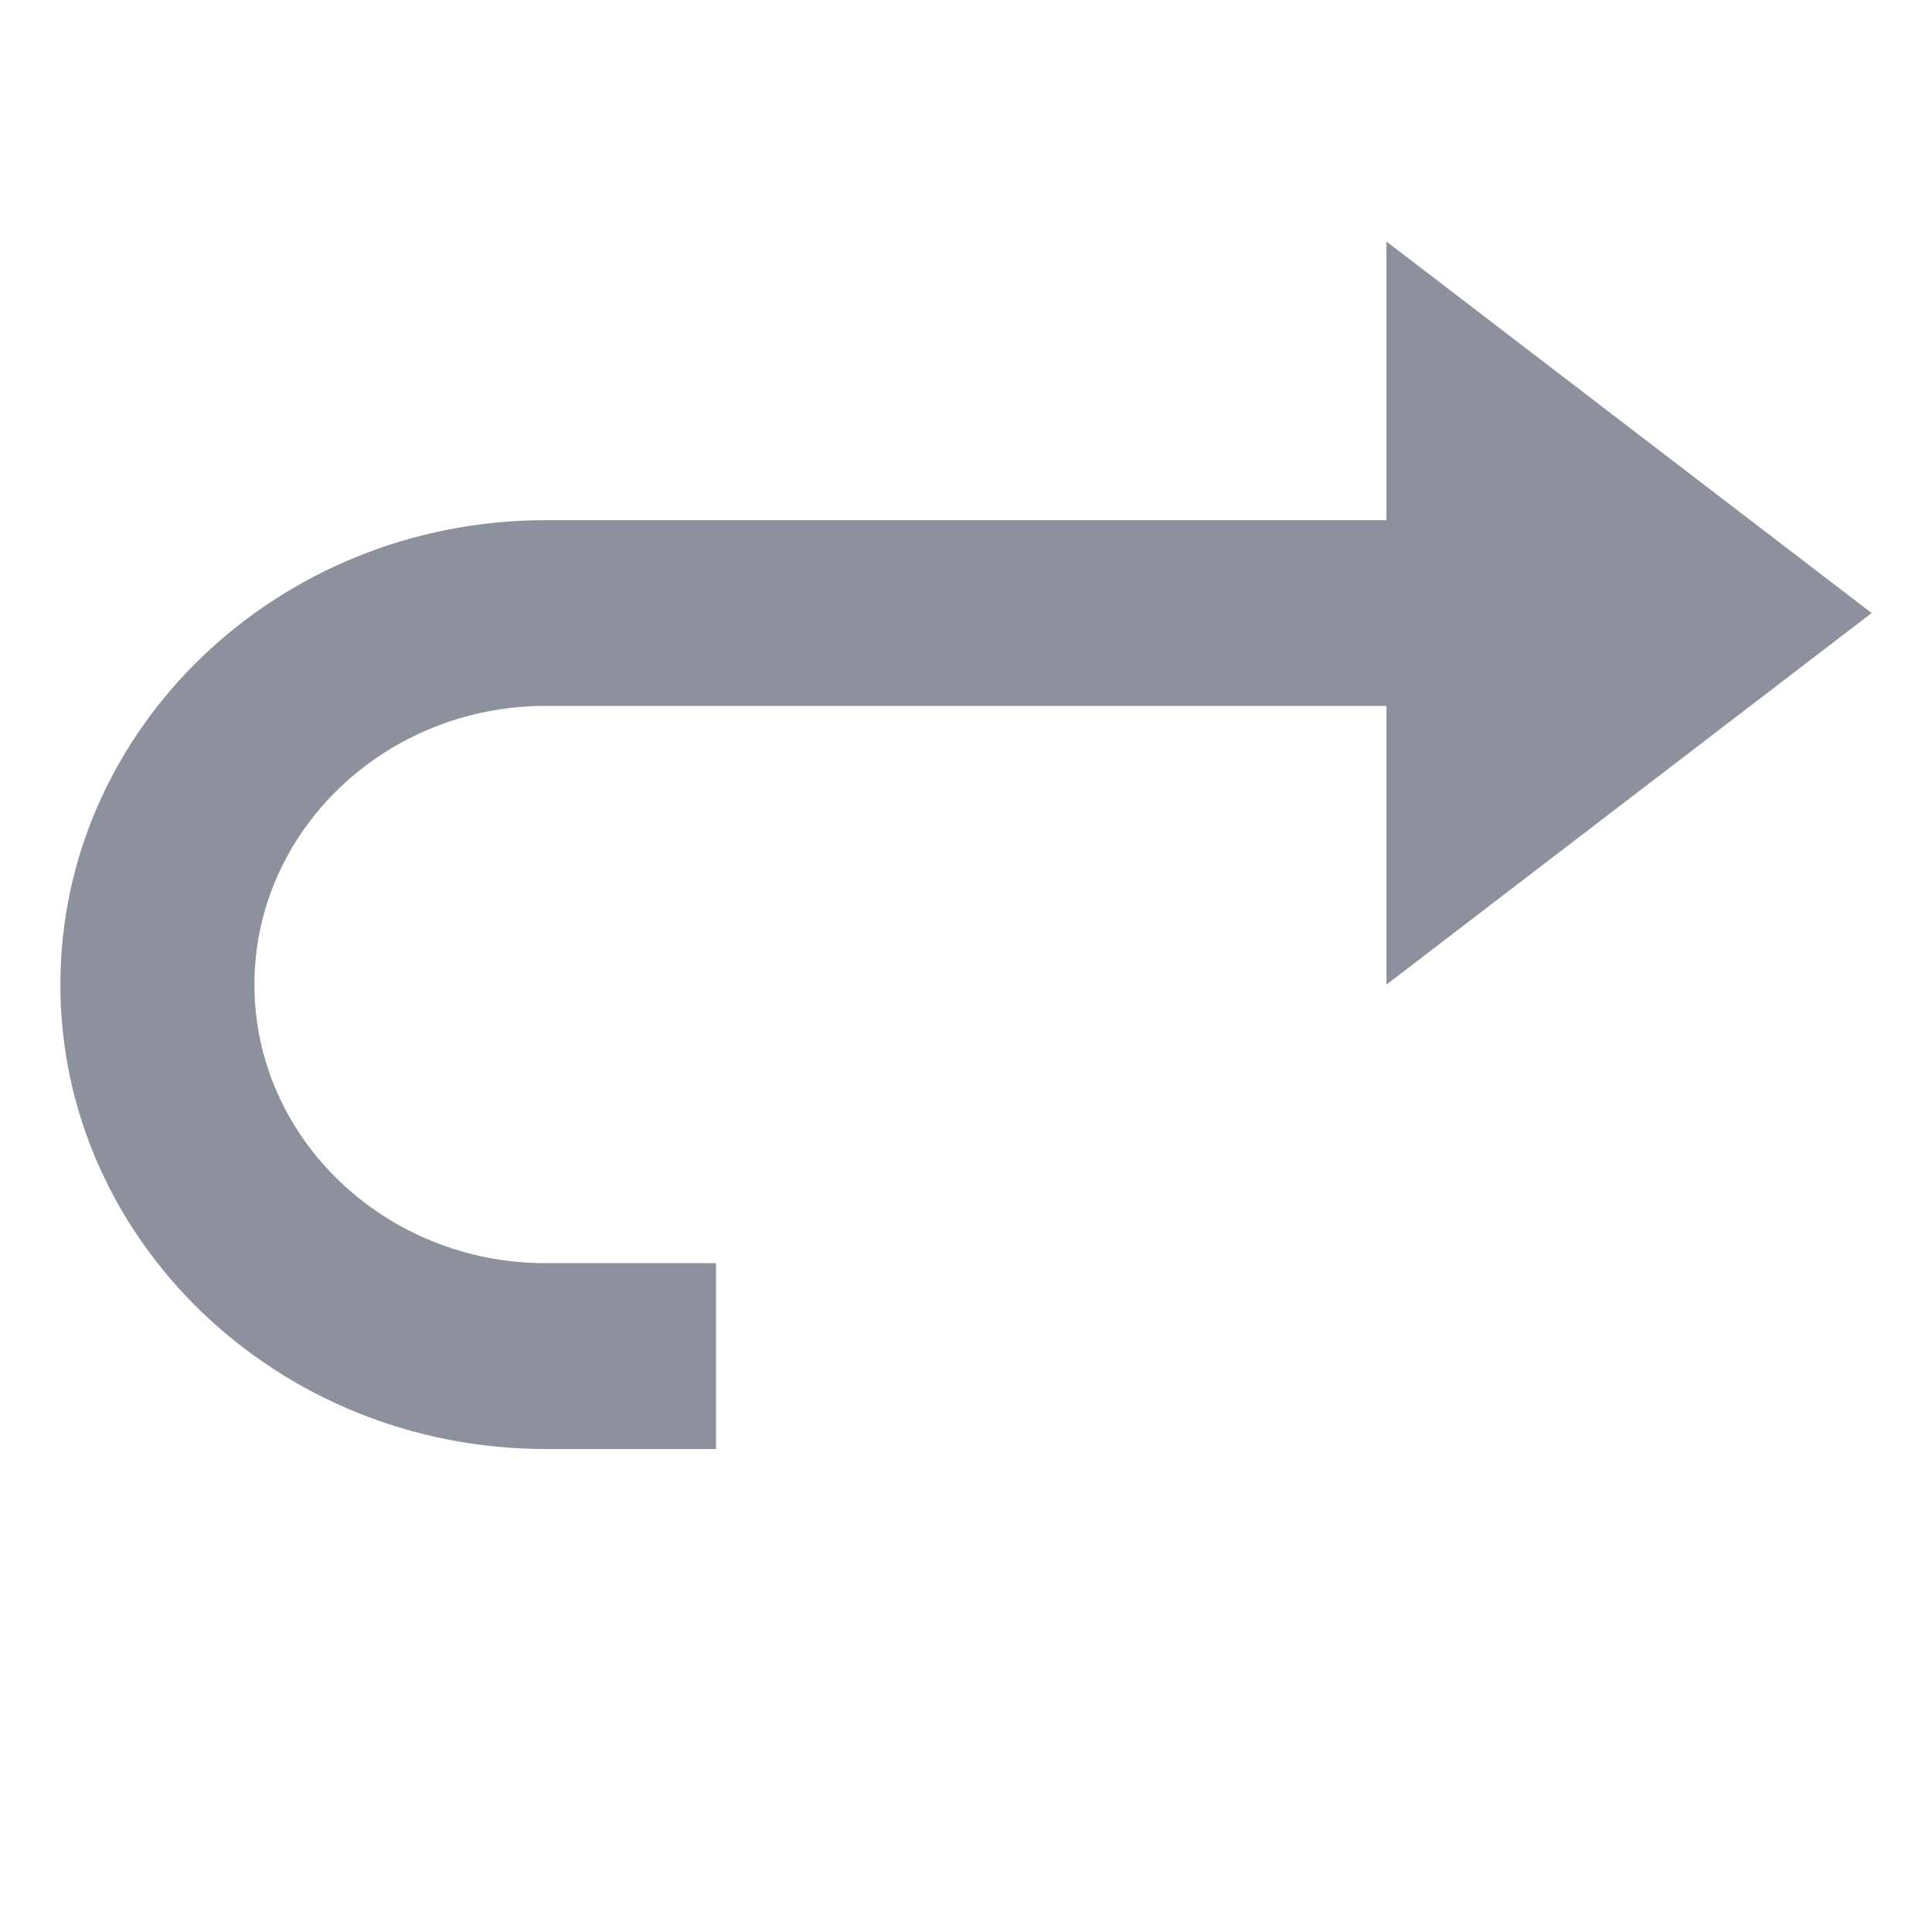 <svg width="16" height="16" viewBox="0 0 16 16" fill="none" xmlns="http://www.w3.org/2000/svg">
<path d="M4.518 12H5.929V10.461H4.518C3.189 10.461 2.107 9.426 2.107 8.154C2.107 6.882 3.189 5.846 4.518 5.846H11.482V8.154L15.5 5.077L11.482 2V4.308H4.518C2.302 4.308 0.5 6.033 0.5 8.154C0.5 10.275 2.302 12 4.518 12Z" fill="#8D919E"/>
</svg>
